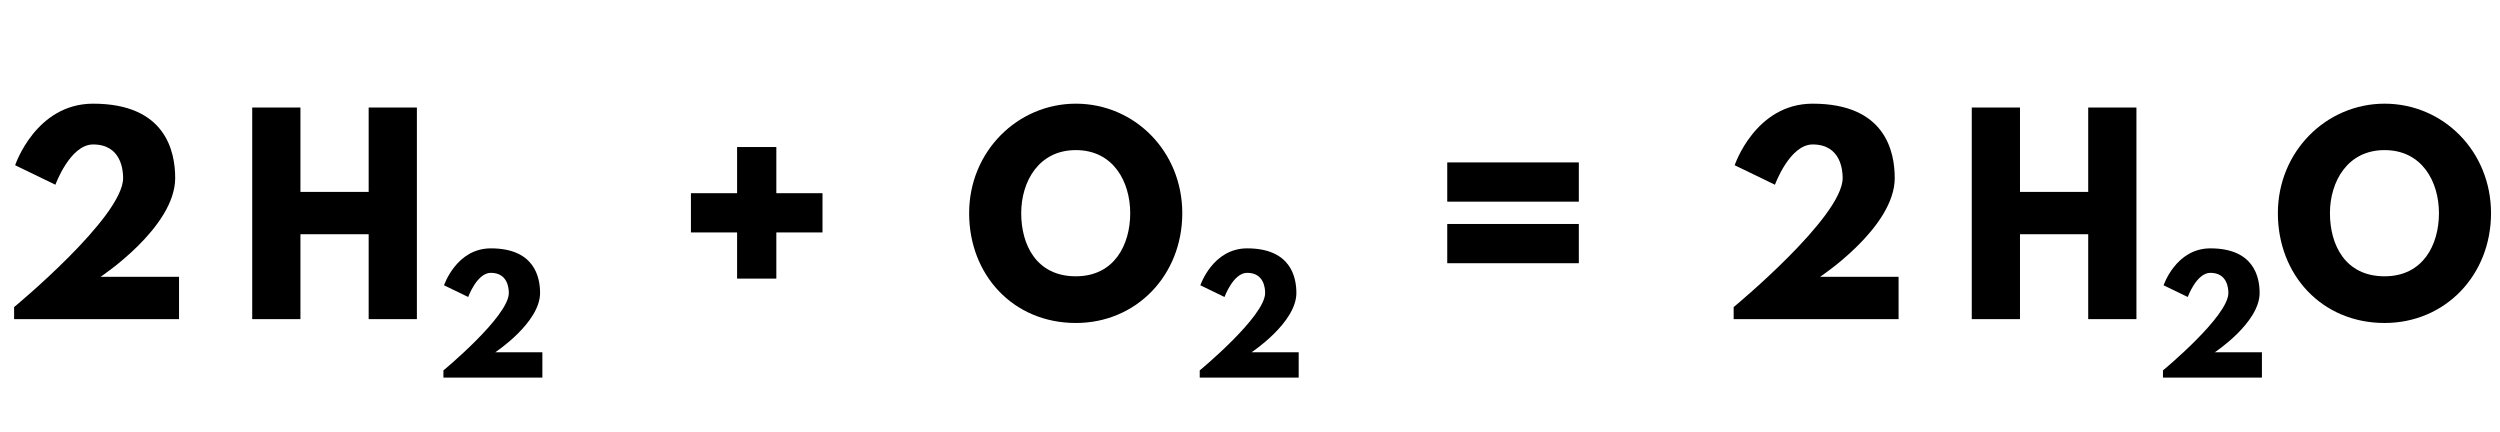 <?xml version="1.0" encoding="UTF-8" standalone="no" ?>
<!DOCTYPE svg PUBLIC "-//W3C//DTD SVG 1.1//EN" "http://www.w3.org/Graphics/SVG/1.1/DTD/svg11.dtd">
<svg viewBox="0 0 243.67 42.144" xmlns="http://www.w3.org/2000/svg" version="1.1" baseProfile="full" xmlns:xlink="http://www.w3.org/1999/xlink" xmlns:ev="http://www.w3.org/2001/xml-events">
  <defs>
    <path id="HussarBoldWeb-H" d="M248 331v-331h-188v825h188v-329h266v329h188v-825h-188v331h-266z" />
    <path id="HussarBoldWeb-two" d="M363 681c-90 0 -147 -157 -147 -157l-157 76s80 240 304 240c283 0 320 -186 320 -290c0 -193 -291 -385 -291 -385h306v-165h-643v47s425 351 425 503c0 30 -7 131 -117 131z" />
    <path id="HussarBoldWeb-plus" d="M393 158h-153v180h-180v153h180v180h153v-180h180v-153h-180v-180z" />
    <path id="HussarBoldWeb-O" d="M23 413c0 241 189 427 416 427c229 0 415 -186 415 -427s-178 -428 -415 -428c-244 0 -416 187 -416 428zM226 413c0 -123 59 -246 213 -246c150 0 212 123 212 246s-66 246 -212 246c-145 0 -213 -123 -213 -246z" />
    <path id="HussarBoldWeb-equal" d="M60 611h513v-153h-513v153zM60 371h513v-153h-513v153z" />
  </defs>
  <use xlink:href="#HussarBoldWeb-H" transform="matrix(0.025 0 0 -0.025 23.083 31.105)" fill="black" />
  <use xlink:href="#HussarBoldWeb-two" transform="matrix(0.015 0 0 -0.015 42.394 36.807)" fill="black" />
  <use xlink:href="#HussarBoldWeb-two" transform="matrix(0.025 0 0 -0.025 0 31.105)" fill="black" />
  <use xlink:href="#HussarBoldWeb-plus" transform="matrix(0.025 0 0 -0.025 65.843 31.105)" fill="black" />
  <use xlink:href="#HussarBoldWeb-O" transform="matrix(0.025 0 0 -0.025 93.885 31.105)" fill="black" />
  <use xlink:href="#HussarBoldWeb-two" transform="matrix(0.015 0 0 -0.015 116.11 36.807)" fill="black" />
  <use xlink:href="#HussarBoldWeb-equal" transform="matrix(0.025 0 0 -0.025 139.56 31.105)" fill="black" />
  <use xlink:href="#HussarBoldWeb-H" transform="matrix(0.025 0 0 -0.025 190.684 31.105)" fill="black" />
  <use xlink:href="#HussarBoldWeb-two" transform="matrix(0.015 0 0 -0.015 209.995 36.807)" fill="black" />
  <use xlink:href="#HussarBoldWeb-O" transform="matrix(0.025 0 0 -0.025 221.445 31.105)" fill="black" />
  <use xlink:href="#HussarBoldWeb-two" transform="matrix(0.025 0 0 -0.025 167.601 31.105)" fill="black" />
</svg>